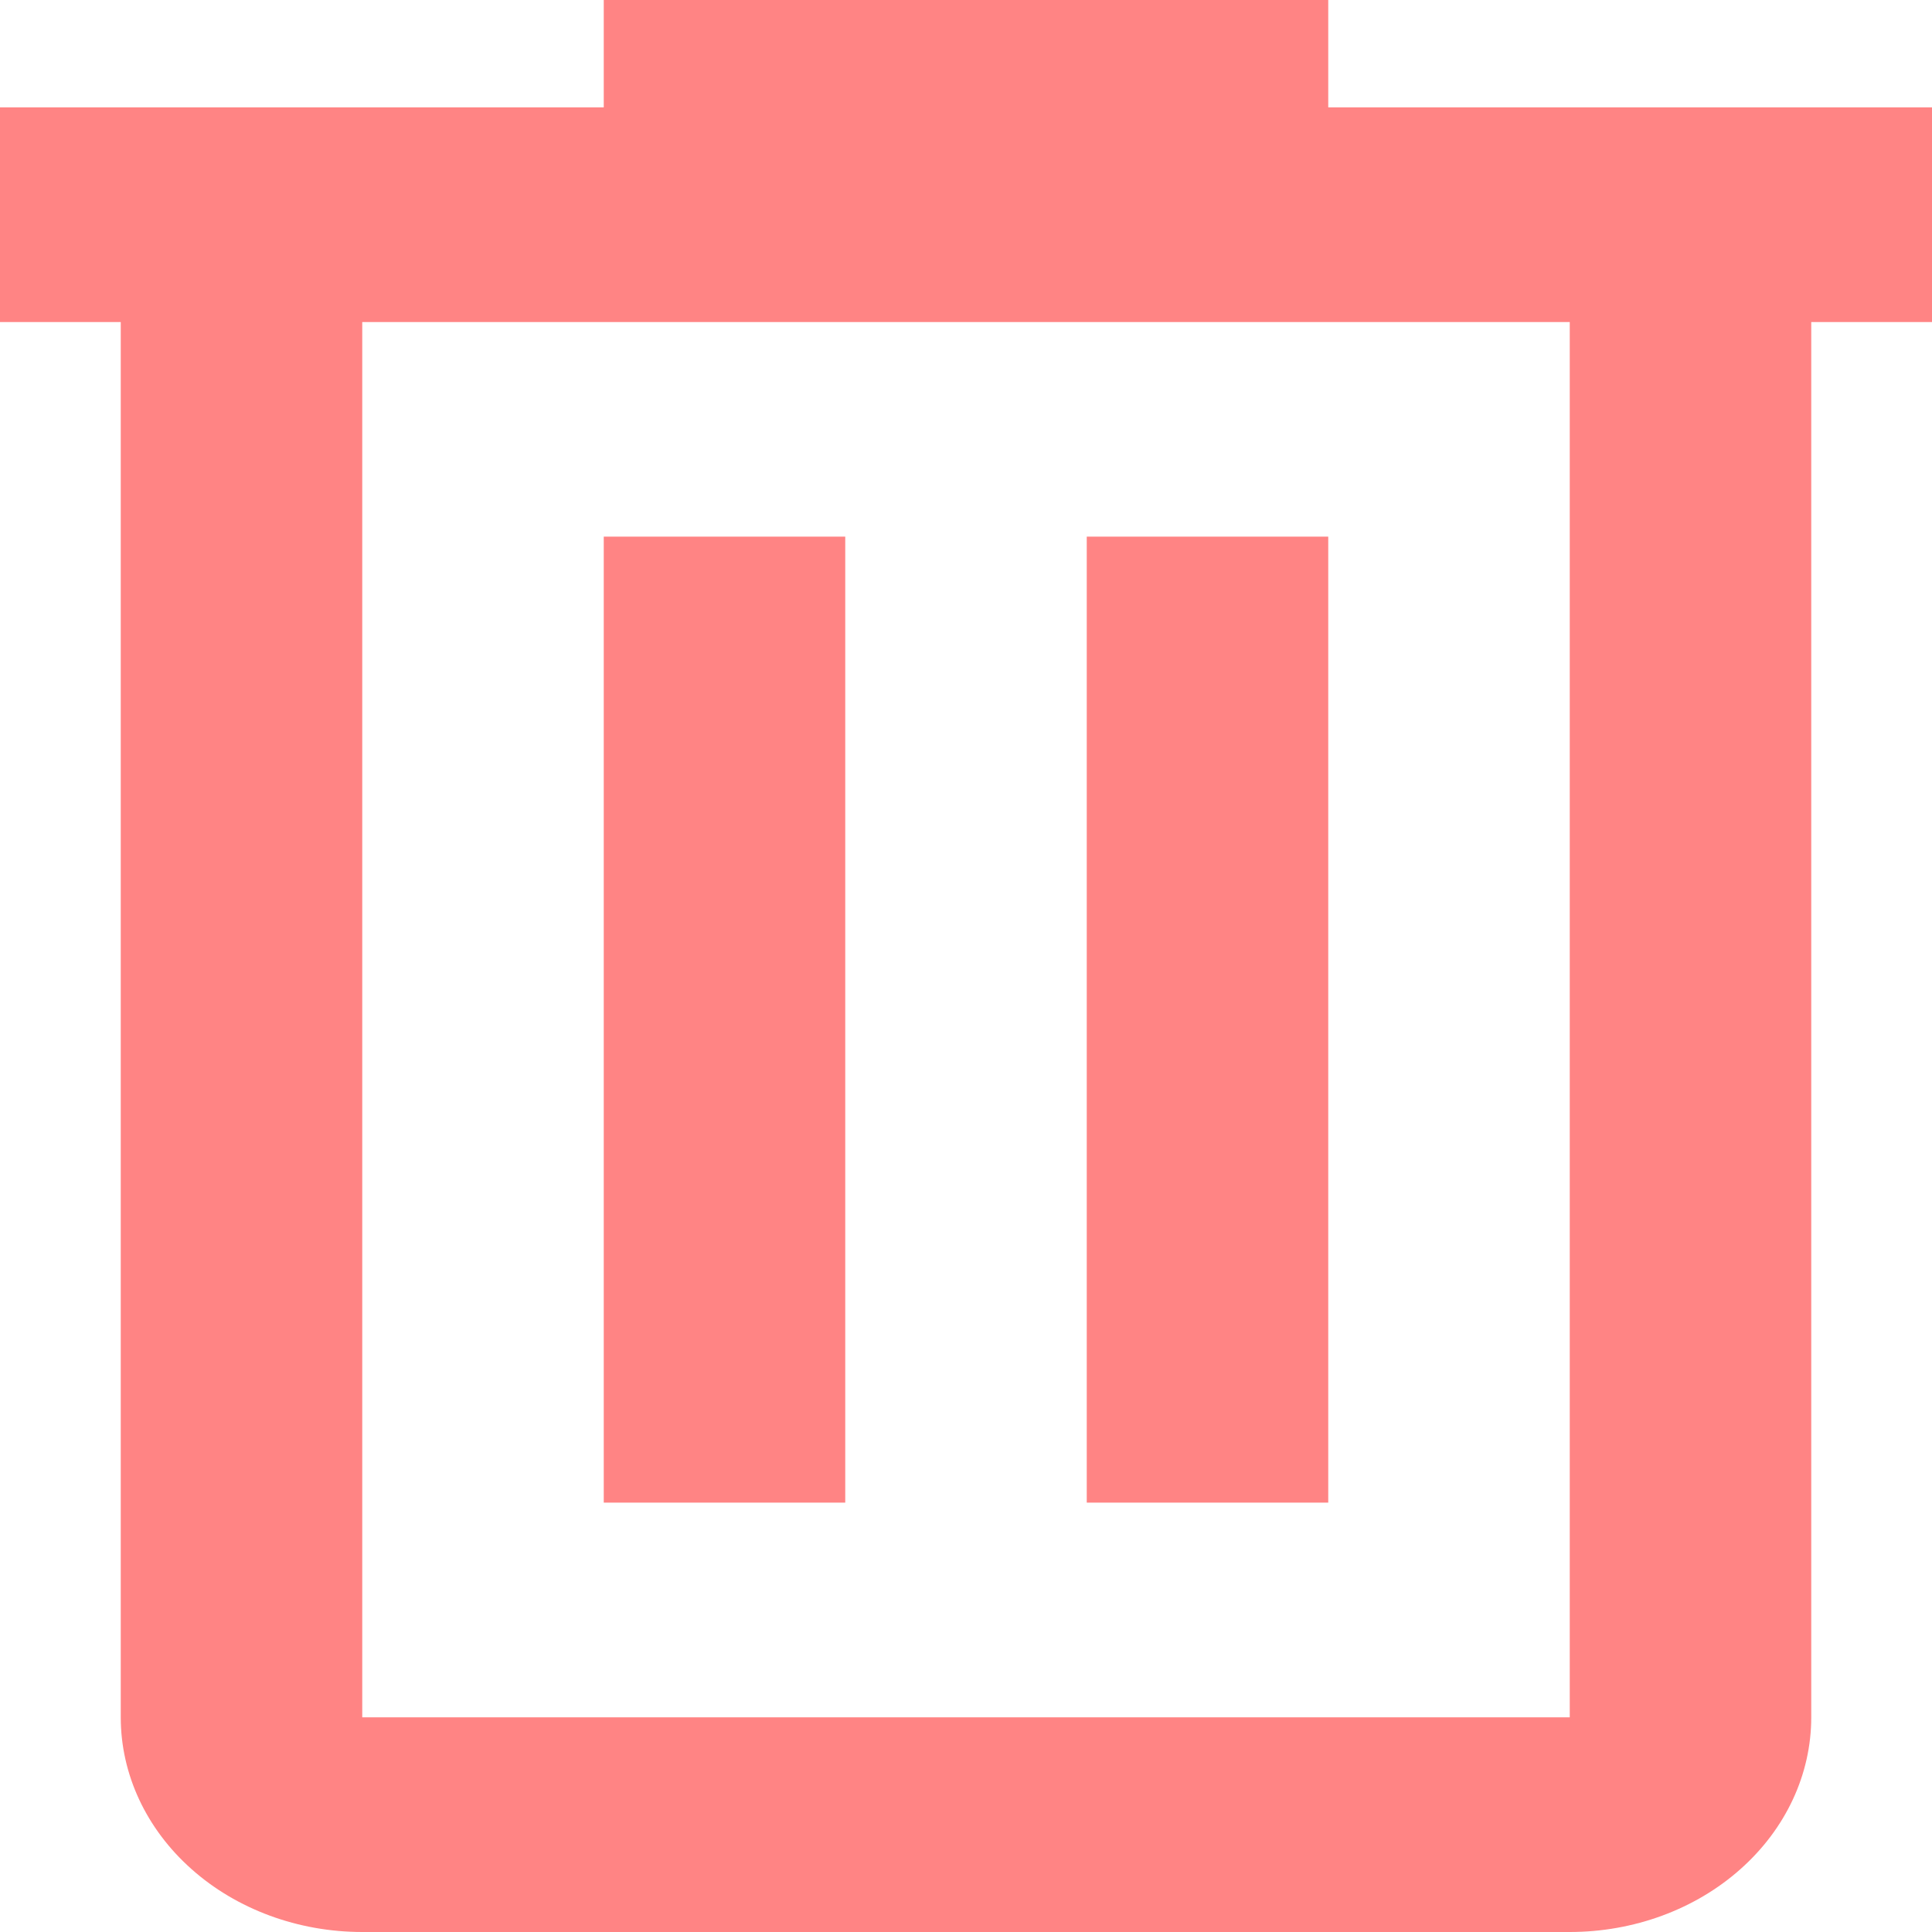 <svg width="16" height="16" viewBox="0 0 16 16" fill="none" xmlns="http://www.w3.org/2000/svg">
<path d="M5 0V0.889H0V2.667H1V14.222C1 14.694 1.211 15.146 1.586 15.479C1.961 15.813 2.47 16 3 16H13C13.53 16 14.039 15.813 14.414 15.479C14.789 15.146 15 14.694 15 14.222V2.667H16V0.889H11V0H5ZM3 2.667H13V14.222H3V2.667ZM5 4.444V12.444H7V4.444H5ZM9 4.444V12.444H11V4.444H9Z" fill="#FF8484"/>
</svg>
